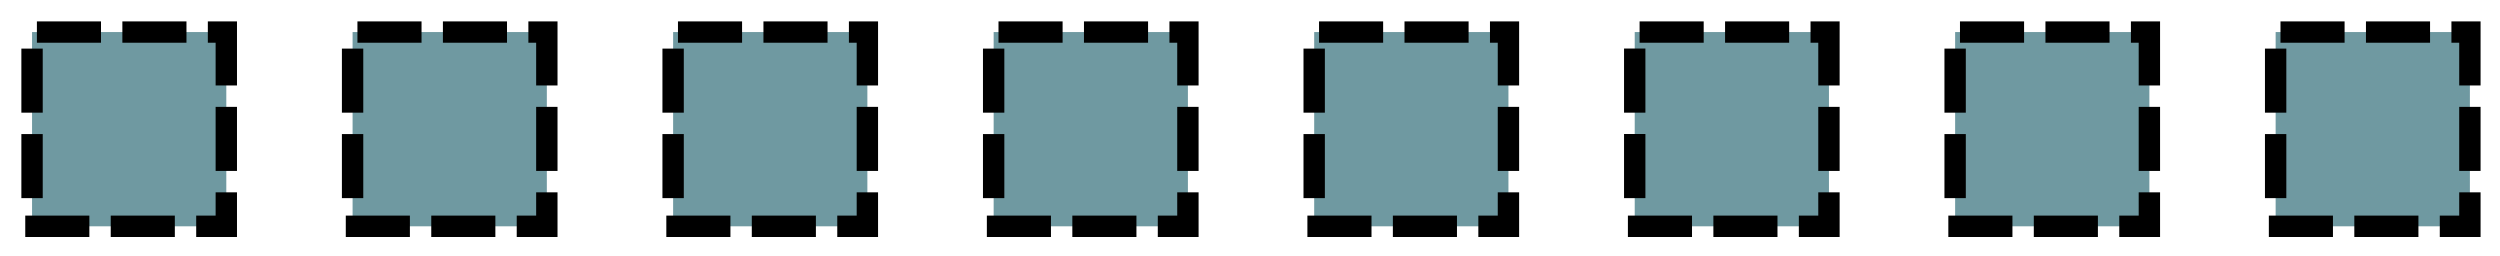 <?xml version="1.0" encoding="UTF-8"?>
<svg width="117px" height="12px" viewBox="0 0 117 12" version="1.1" xmlns="http://www.w3.org/2000/svg" xmlns:xlink="http://www.w3.org/1999/xlink">
    <title>blocks-line</title>
    <g id="Page-1" stroke="none" stroke-width="1" fill="none" fill-rule="evenodd" stroke-dasharray="2" stroke-linecap="square">
        <g id="blocks-line" transform="translate(59, 6.5) rotate(90) translate(-59, -6.5) translate(54, -51)" fill="#6F99A1" stroke="#000000">
            <path d="M-8.52651283e-14,60.906 L9.091,60.906 L9.091,69.997 L-8.52651283e-14,69.997 L-8.52651283e-14,60.906 Z" id="Rectangle"></path>
            <path d="M-8.52651283e-14,45.905 L9.091,45.905 L9.091,54.996 L-8.52651283e-14,54.996 L-8.52651283e-14,45.905 Z" id="Rectangle"></path>
            <path d="M-8.52651283e-14,30.905 L9.091,30.905 L9.091,39.995 L-8.52651283e-14,39.995 L-8.52651283e-14,30.905 Z" id="Rectangle"></path>
            <path d="M-1.13686838e-13,15.909 L9.091,15.909 L9.091,25 L-1.13686838e-13,25 L-1.13686838e-13,15.909 Z" id="Rectangle"></path>
            <path d="M-1.13686838e-13,0.909 L9.091,0.909 L9.091,10 L-1.13686838e-13,10 L-1.13686838e-13,0.909 Z" id="Rectangle"></path>
            <path d="M-8.52651283e-14,75.907 L9.091,75.907 L9.091,84.998 L-8.52651283e-14,84.998 L-8.52651283e-14,75.907 Z" id="Rectangle"></path>
            <path d="M-8.52651283e-14,90.908 L9.091,90.908 L9.091,99.999 L-8.52651283e-14,99.999 L-8.52651283e-14,90.908 Z" id="Rectangle"></path>
            <path d="M-8.52651283e-14,105.909 L9.091,105.909 L9.091,115 L-8.52651283e-14,115 L-8.52651283e-14,105.909 Z" id="Rectangle"></path>
        </g>
    </g>
</svg>